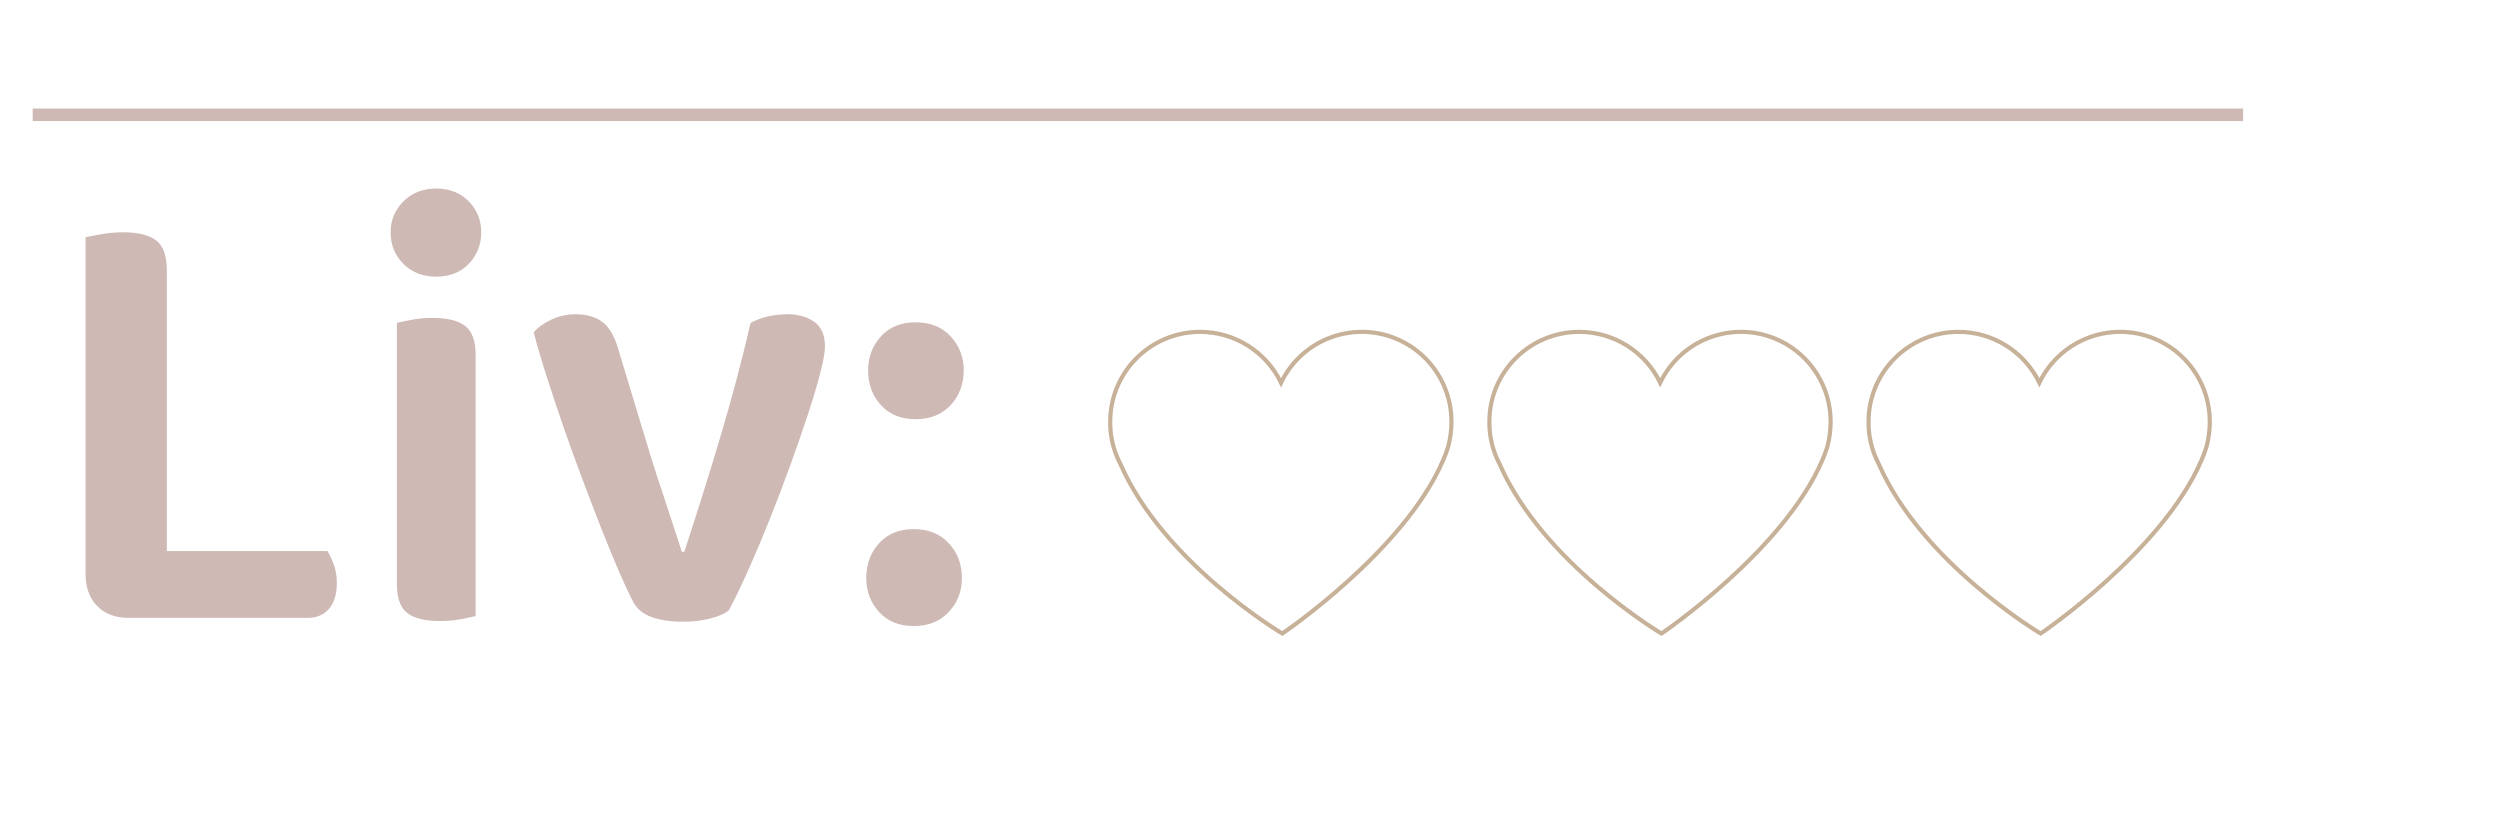 <?xml version="1.0" encoding="UTF-8"?><svg id="Layer_1" xmlns="http://www.w3.org/2000/svg" width="600" height="200" viewBox="0 0 600 200"><defs><style>.cls-1{stroke:#ceb9b4;stroke-width:3px;}.cls-1,.cls-2{fill:none;stroke-miterlimit:10;}.cls-3{fill:#ceb9b4;}.cls-2{stroke:#c7b299;}</style></defs><g id="Layer_8"><line class="cls-1" x1="7.85" y1="27.55" x2="538.35" y2="27.55"/><g><path class="cls-3" d="M23.32,145.45c-1.85-1.9-2.78-4.45-2.78-7.65V56.95c.8-.2,2.07-.45,3.83-.75,1.75-.3,3.47-.45,5.17-.45,3.6,0,6.25,.65,7.95,1.95,1.7,1.3,2.55,3.7,2.55,7.2v67.35h38.55c.5,.8,1,1.88,1.5,3.22,.5,1.35,.75,2.83,.75,4.43,0,2.7-.63,4.78-1.88,6.22-1.25,1.45-2.98,2.17-5.18,2.17H30.9c-3.2,0-5.73-.95-7.57-2.85Z"/><path class="cls-3" d="M93.75,55.75c0-2.9,1.02-5.37,3.07-7.42,2.05-2.05,4.67-3.08,7.88-3.08s5.8,1.03,7.8,3.08c2,2.05,3,4.53,3,7.42s-1,5.53-3,7.58c-2,2.05-4.6,3.07-7.8,3.07s-5.83-1.02-7.88-3.07c-2.05-2.05-3.07-4.58-3.07-7.58Zm1.5,21.75c.8-.2,1.97-.45,3.52-.75,1.55-.3,3.23-.45,5.02-.45,3.6,0,6.23,.65,7.88,1.95,1.65,1.3,2.48,3.6,2.48,6.9v62.7c-.8,.2-1.98,.45-3.52,.75-1.55,.3-3.23,.45-5.03,.45-3.6,0-6.22-.65-7.88-1.95-1.65-1.3-2.47-3.6-2.47-6.9v-62.7Z"/><path class="cls-3" d="M188.85,75.4c2.6,0,4.77,.6,6.52,1.8,1.75,1.2,2.62,3.2,2.62,6,0,1.3-.38,3.4-1.12,6.3-.75,2.9-1.75,6.25-3,10.05-1.25,3.8-2.68,7.9-4.27,12.3-1.6,4.4-3.25,8.73-4.95,12.98-1.7,4.25-3.4,8.28-5.1,12.08-1.7,3.8-3.25,7-4.65,9.6-1,.8-2.5,1.45-4.5,1.95-2,.5-4.2,.75-6.6,.75-2.9,0-5.38-.38-7.43-1.12-2.05-.75-3.52-1.97-4.42-3.67-.9-1.7-2-4.05-3.3-7.05-1.3-3-2.7-6.4-4.2-10.2-1.5-3.8-3.05-7.82-4.65-12.08-1.6-4.25-3.13-8.48-4.58-12.67-1.45-4.2-2.8-8.25-4.05-12.15-1.25-3.9-2.28-7.4-3.08-10.5,1-1.2,2.42-2.22,4.27-3.08,1.85-.85,3.77-1.27,5.77-1.27,2.6,0,4.73,.6,6.38,1.8,1.65,1.2,2.93,3.35,3.83,6.45l7.5,24.75c.6,2,1.27,4.12,2.02,6.38s1.47,4.45,2.18,6.6c.7,2.15,1.37,4.2,2.02,6.15,.65,1.95,1.17,3.58,1.57,4.88h.6c2.9-8.8,5.75-17.87,8.55-27.23,2.8-9.35,5.25-18.57,7.35-27.67,1.2-.7,2.57-1.22,4.12-1.58,1.55-.35,3.08-.52,4.58-.52Z"/><path class="cls-3" d="M207.9,138.7c0-3.3,1.02-6.08,3.08-8.33,2.05-2.25,4.82-3.38,8.32-3.38s6.3,1.12,8.4,3.38c2.1,2.25,3.15,5.03,3.15,8.33s-1.05,5.92-3.15,8.17c-2.1,2.25-4.9,3.38-8.4,3.38s-6.28-1.12-8.32-3.38c-2.05-2.25-3.08-4.97-3.08-8.17Zm.45-49.8c0-3.2,1.02-5.92,3.07-8.17,2.05-2.25,4.82-3.38,8.33-3.38s6.3,1.12,8.4,3.38,3.15,4.98,3.15,8.17-1.05,6.08-3.15,8.33-4.9,3.38-8.4,3.38-6.28-1.12-8.33-3.38c-2.05-2.25-3.07-5.02-3.07-8.33Z"/></g><path class="cls-2" d="M348.35,101.25c0,2.03-.28,4.04-.8,6,0,.1-.1,.2-.1,.3-.31,.99-.67,1.96-1.1,2.9h0c-9.3,21.8-38.6,41.6-38.6,41.6,0,0-28.5-16.9-38.9-40.8h0c-1.61-3.08-2.44-6.52-2.4-10-.02-11.91,9.62-21.58,21.54-21.6,8.29-.01,15.86,4.73,19.46,12.2,5.14-10.71,17.99-15.22,28.7-10.08,7.48,3.59,12.23,11.18,12.2,19.48Z"/><path class="cls-2" d="M439.35,101.25c0,2.03-.28,4.04-.8,6,0,.1-.1,.2-.1,.3-.31,.99-.67,1.96-1.1,2.9h0c-9.3,21.8-38.6,41.6-38.6,41.6,0,0-28.5-16.9-38.9-40.8h0c-1.61-3.08-2.44-6.52-2.4-10-.02-11.91,9.62-21.58,21.54-21.6,8.29-.01,15.86,4.73,19.46,12.2,5.14-10.71,17.99-15.22,28.7-10.08,7.48,3.59,12.23,11.18,12.2,19.48Z"/><path class="cls-2" d="M530.35,101.25c0,2.03-.28,4.04-.8,6,0,.1-.1,.2-.1,.3-.31,.99-.67,1.96-1.1,2.9h0c-9.3,21.8-38.6,41.6-38.6,41.6,0,0-28.5-16.9-38.9-40.8h0c-1.61-3.08-2.44-6.52-2.4-10-.02-11.91,9.62-21.58,21.54-21.6,8.29-.01,15.86,4.73,19.46,12.2,5.14-10.71,17.99-15.22,28.7-10.08,7.48,3.59,12.23,11.18,12.2,19.48h0Z"/></g></svg>